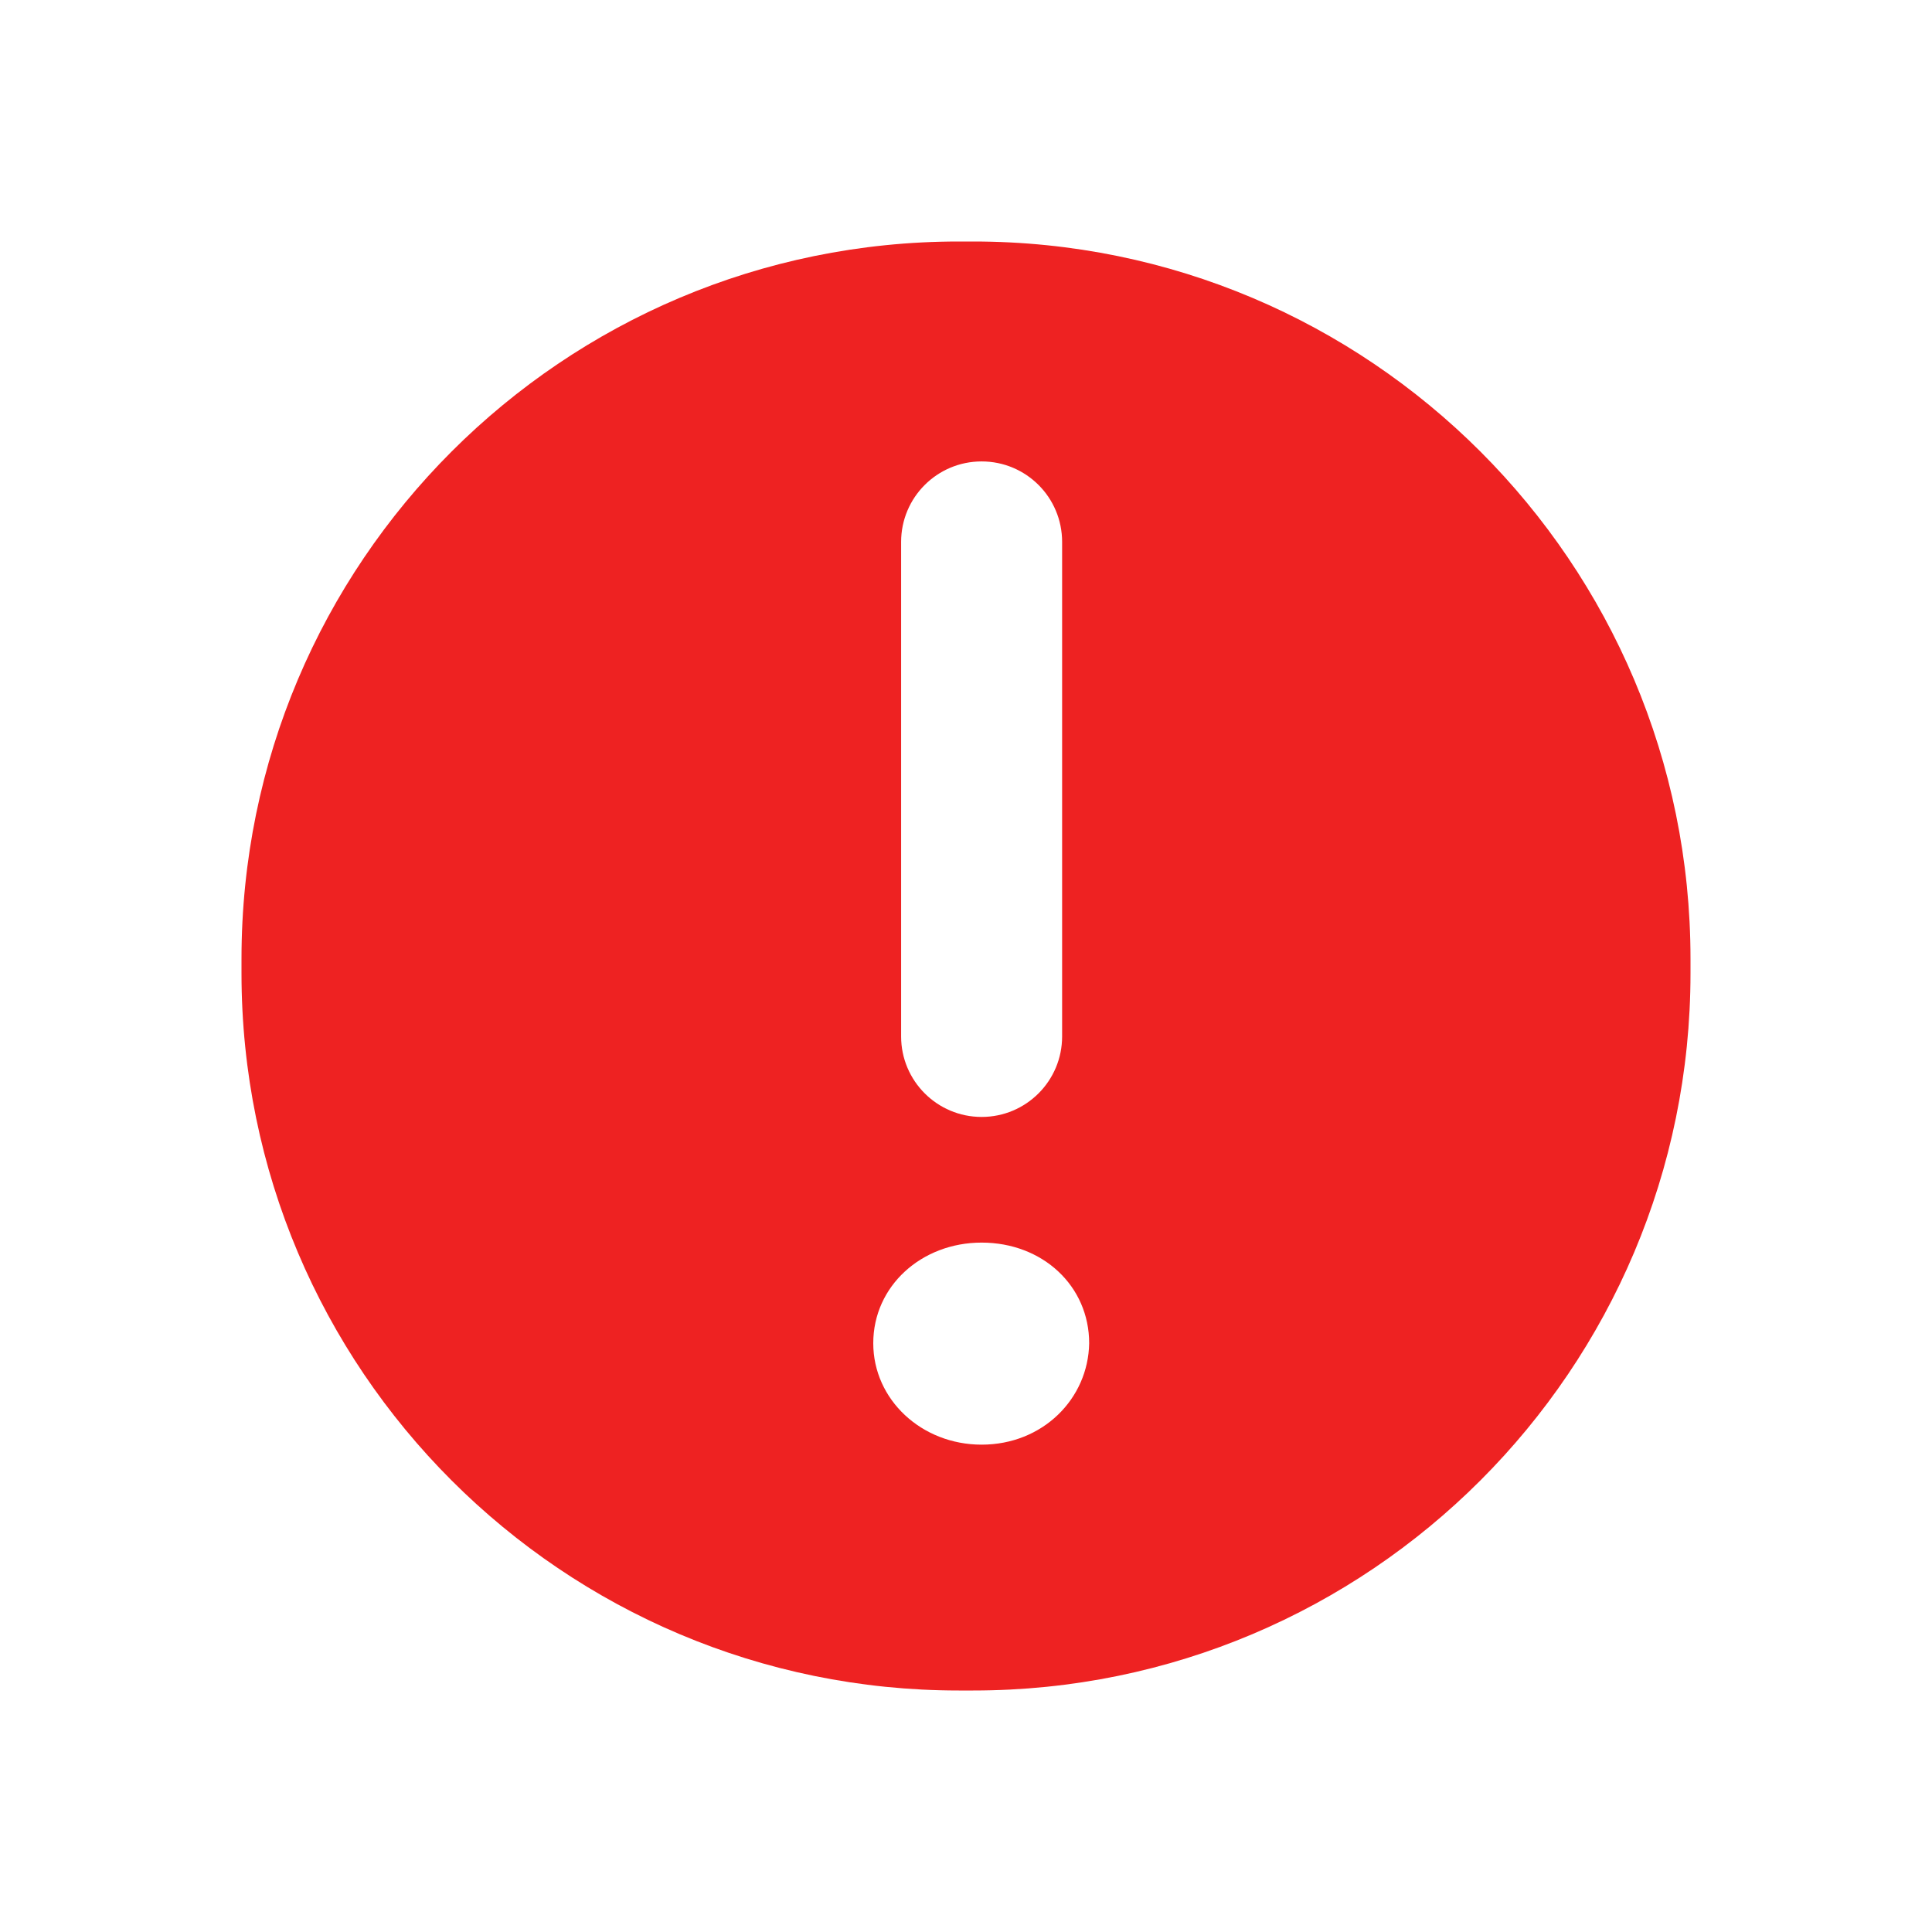 <svg width="24" height="24" viewBox="0 0 24 24" fill="none" xmlns="http://www.w3.org/2000/svg">
<path fill-rule="evenodd" clip-rule="evenodd" d="M21 11.91C21 6.989 17.011 3 12.09 3H11.91C6.989 3 3 6.989 3 11.91V12.09C3 17.011 6.989 21 11.91 21H12.09C17.011 21 21 17.011 21 12.09V11.91ZM10.848 16.686C10.848 15.976 11.447 15.436 12.194 15.436C12.953 15.436 13.53 15.976 13.53 16.686C13.519 17.376 12.953 17.946 12.194 17.946C11.447 17.946 10.848 17.386 10.848 16.686ZM12.194 13.875C12.747 13.875 13.194 13.427 13.194 12.875L13.194 6.732C13.194 6.179 12.747 5.732 12.194 5.732C11.642 5.732 11.194 6.179 11.194 6.732V12.875C11.194 13.427 11.642 13.875 12.194 13.875Z" fill="#EE2222"/>
</svg>
